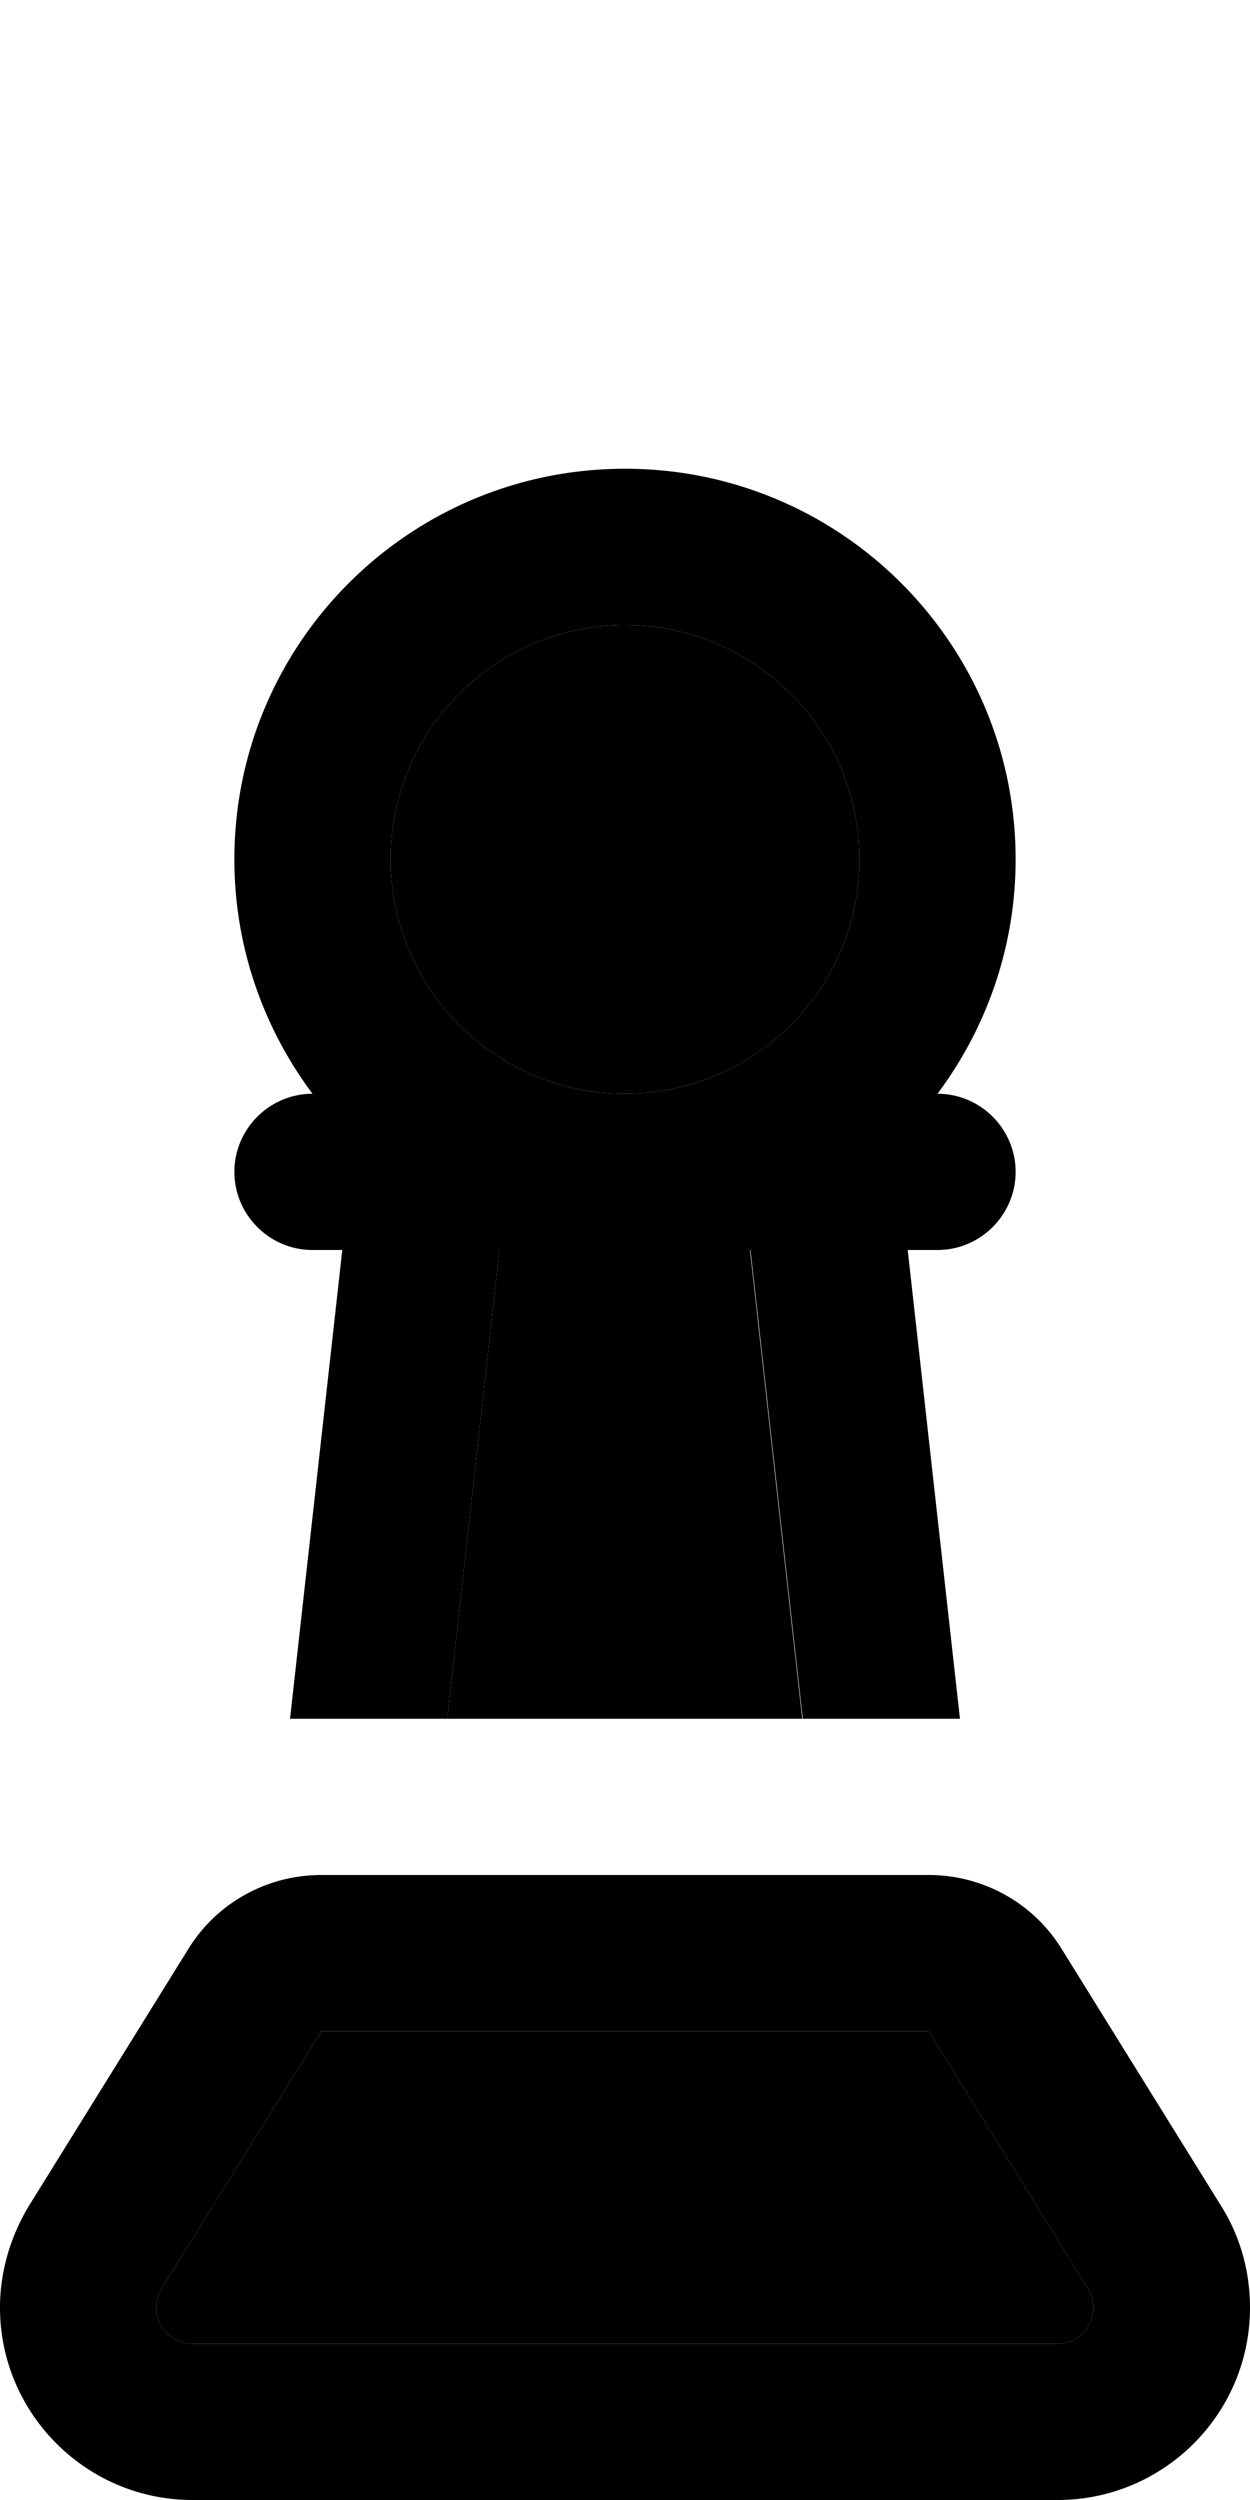 <svg xmlns="http://www.w3.org/2000/svg" viewBox="0 0 256 512"><path class="pr-icon-duotone-secondary" d="M32 472.6c0 4.1 3.3 7.4 7.4 7.4l177.1 0c4.1 0 7.4-3.3 7.4-7.4c0-1.4-.4-2.7-1.1-3.9L190.2 416 65.8 416 33.1 468.7c-.7 1.2-1.1 2.5-1.1 3.9zM80 176a48 48 0 1 0 96 0 48 48 0 1 0 -96 0zM91.6 352l72.7 0-10.7-96L128 256l-25.7 0L91.6 352z"/><path class="pr-icon-duotone-primary" d="M176 176a48 48 0 1 0 -96 0 48 48 0 1 0 96 0zm16 80l-6.1 0 10.7 96-32.2 0-10.7-96L128 256l-25.7 0L91.6 352l-32.2 0 10.7-96L64 256c-8.8 0-16-7.2-16-16s7.2-16 16-16c-10-13.4-16-30-16-48c0-44.2 35.8-80 80-80s80 35.8 80 80c0 18-6 34.6-16 48c8.8 0 16 7.2 16 16s-7.2 16-16 16zm-1.8 128c11.1 0 21.4 5.7 27.2 15.1l32.7 52.7c3.9 6.2 5.9 13.4 5.9 20.8c0 21.8-17.7 39.4-39.4 39.4L39.4 512C17.7 512 0 494.3 0 472.6c0-7.3 2.1-14.5 5.9-20.8l32.7-52.7c5.8-9.4 16.1-15.1 27.2-15.1l124.4 0zM33.1 468.7c-.7 1.2-1.1 2.5-1.1 3.9c0 4.1 3.3 7.4 7.4 7.4l177.1 0c4.1 0 7.4-3.3 7.4-7.4c0-1.4-.4-2.7-1.1-3.9L190.2 416 65.8 416 33.1 468.7z"/></svg>